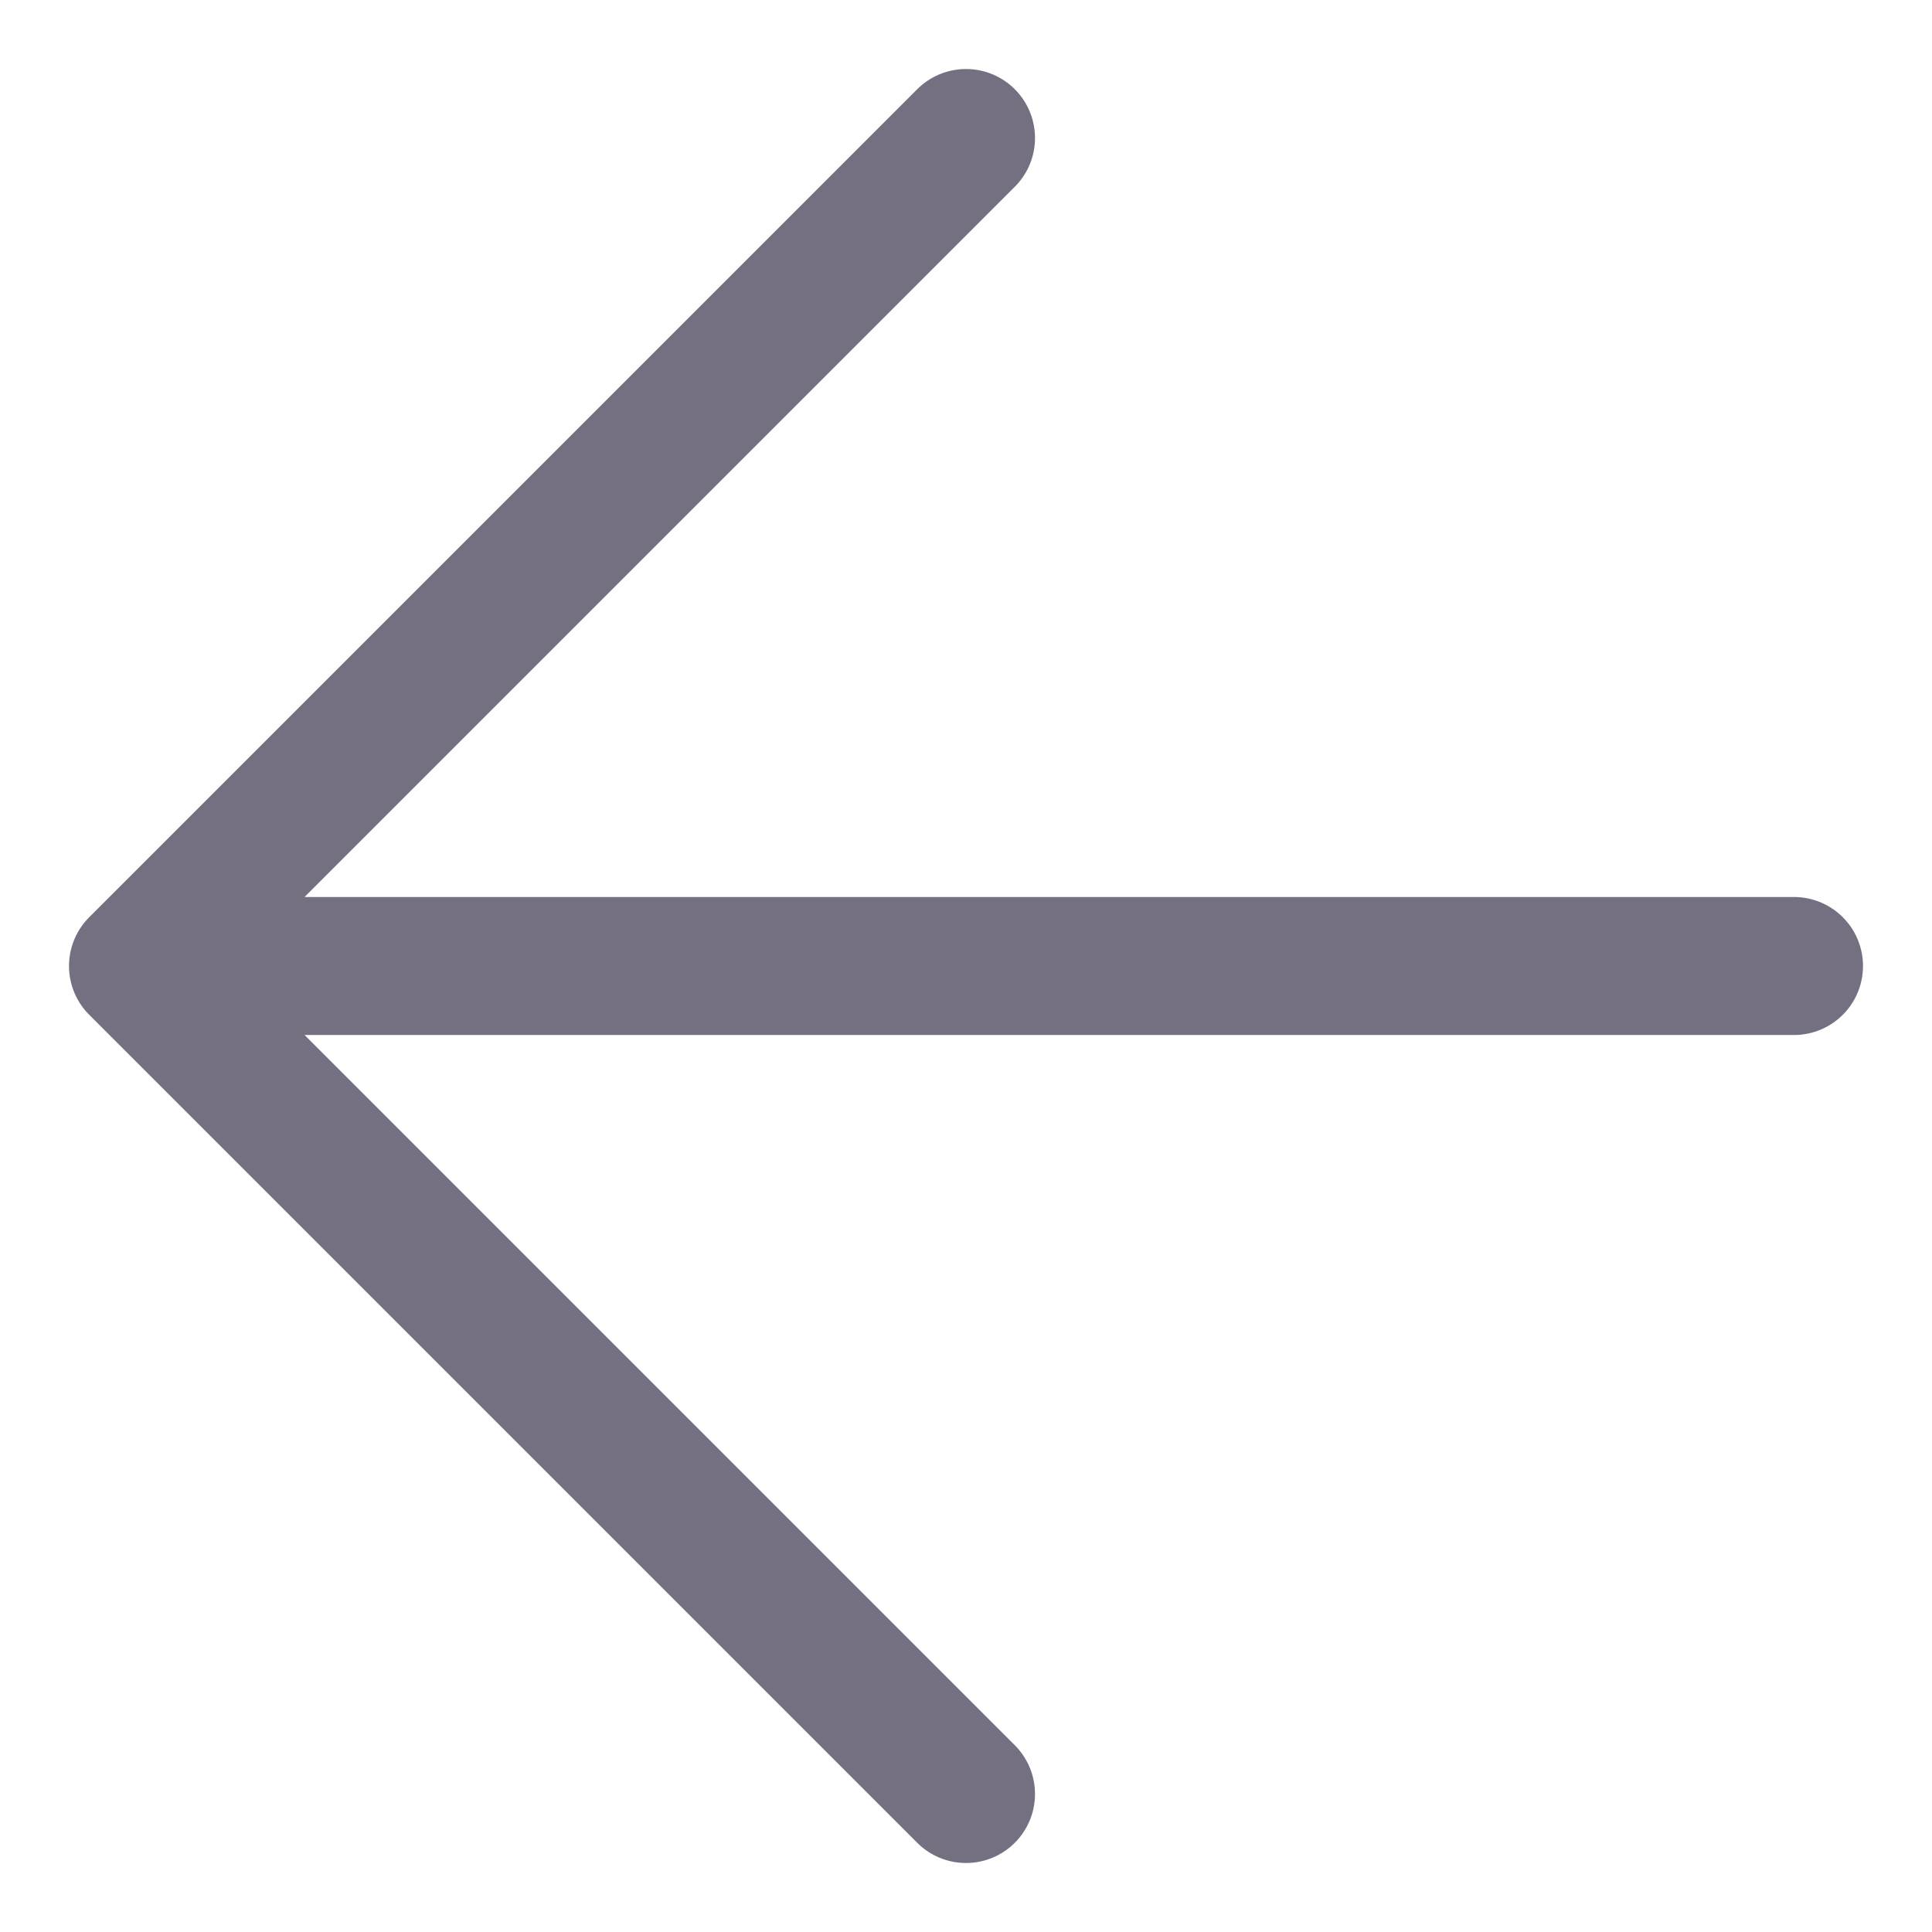<svg width="14" height="14" viewBox="0 0 14 14" fill="none" xmlns="http://www.w3.org/2000/svg">
    <path d="M13 7H1M1 7L7 13M1 7L7 1" stroke="#756F82" stroke-linecap="round" stroke-linejoin="round"/>
</svg>
